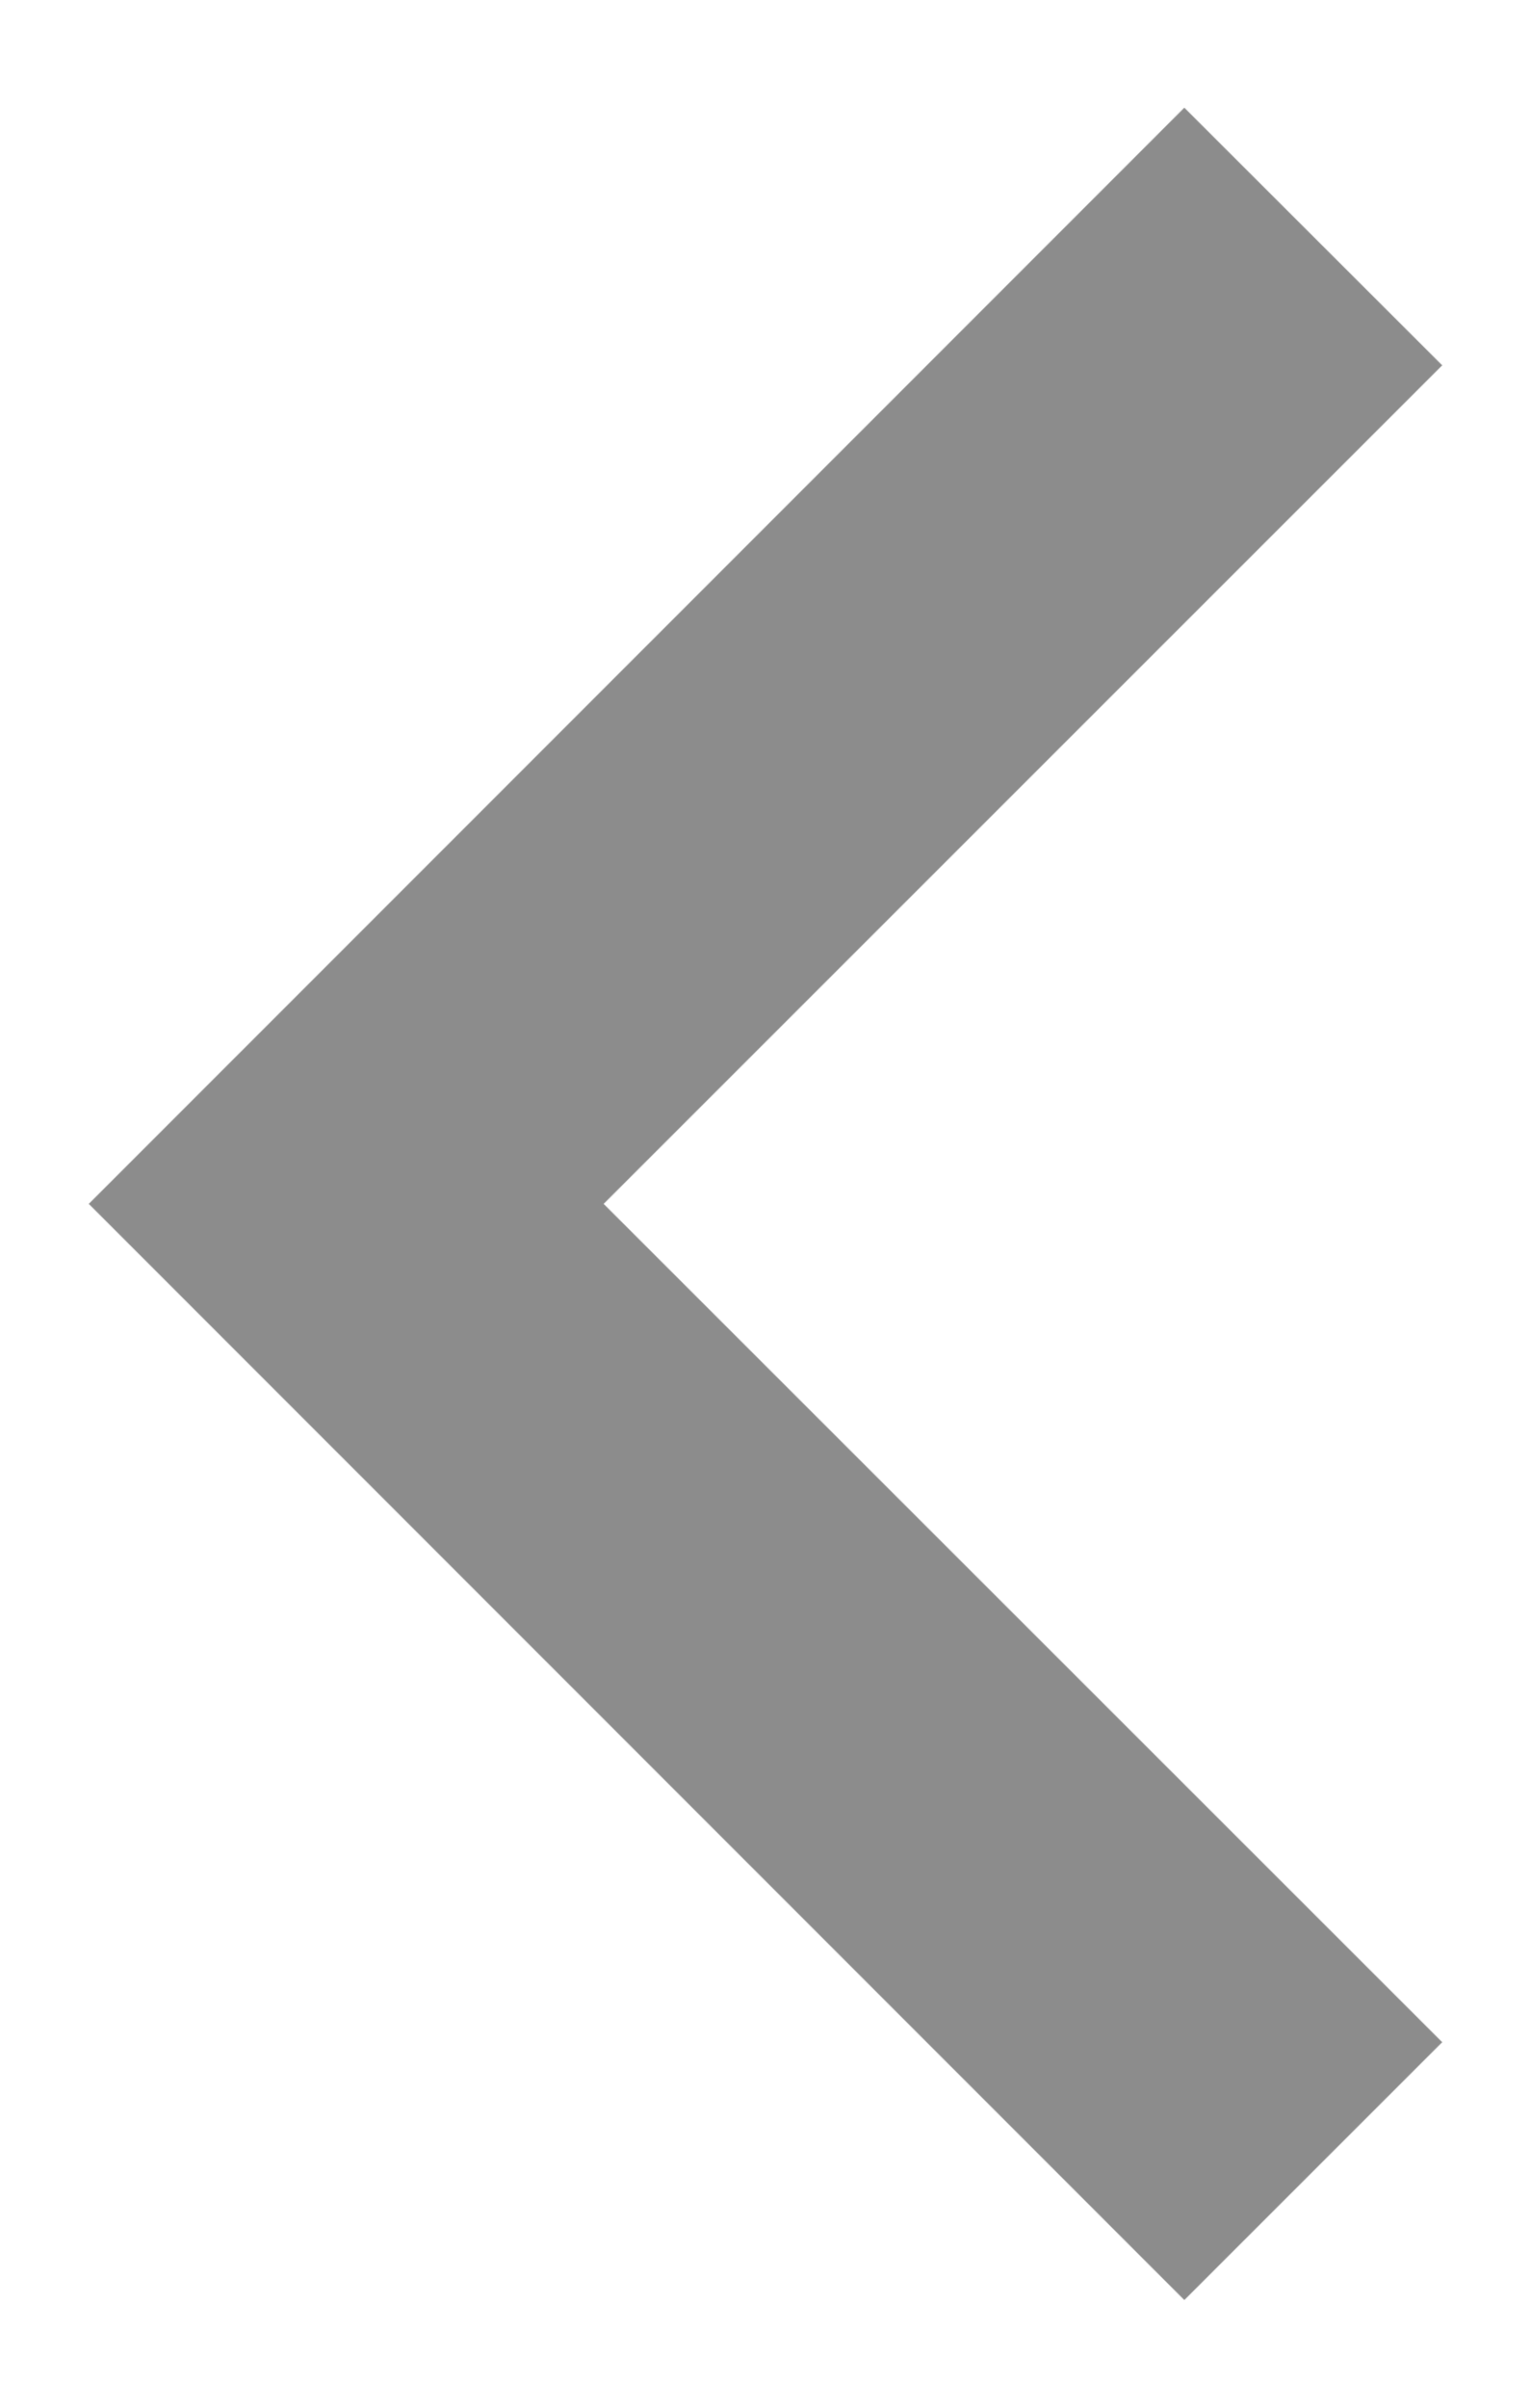 <svg width="7" height="11" viewBox="0 0 7 11" fill="none" xmlns="http://www.w3.org/2000/svg">
    <path d="M0.406 5.5L5.415 0.492L6.594 1.669L2.76 5.5L6.594 9.33L5.415 10.508L0.406 5.5Z" fill="#8C8C8C"/>
</svg>
